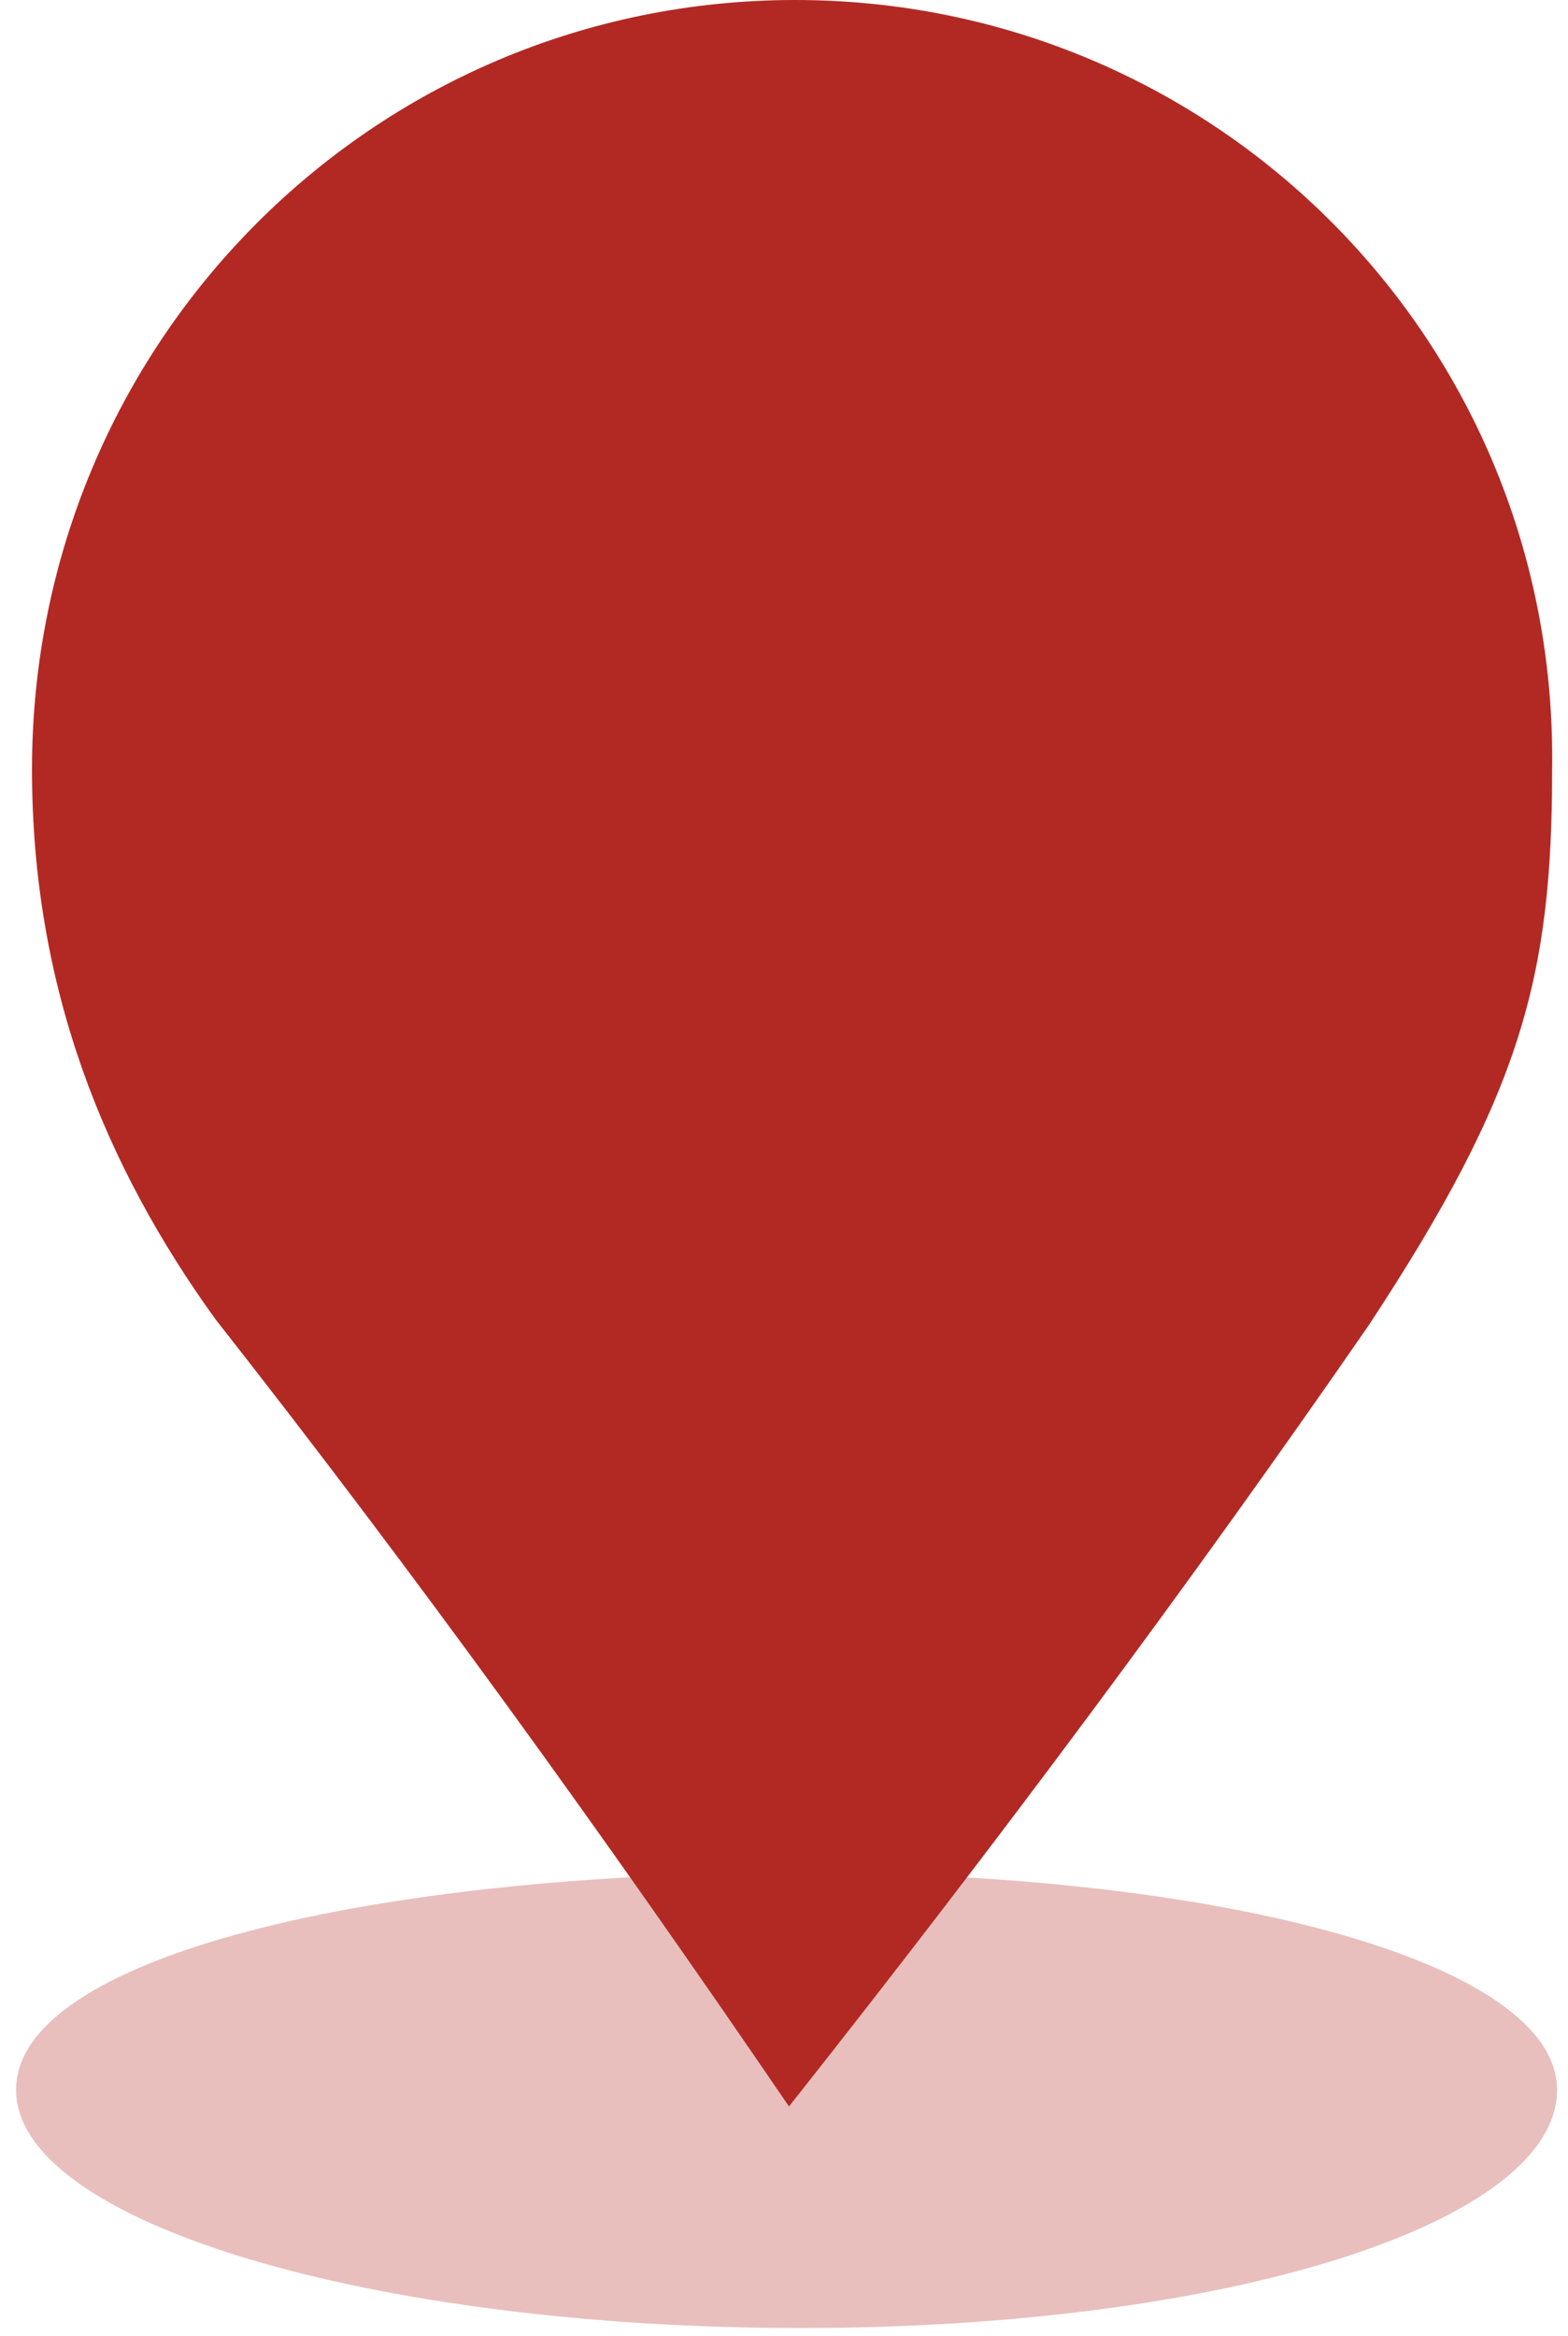 <?xml version="1.0" encoding="UTF-8"?>
<svg width="49px" height="73px" viewBox="0 0 49 73" version="1.1" xmlns="http://www.w3.org/2000/svg" xmlns:xlink="http://www.w3.org/1999/xlink">
    <title>编组</title>
    <g id="定稿" stroke="none" stroke-width="1" fill="none" fill-rule="evenodd">
        <g id="22上网行为-上网地点" transform="translate(-691, -773)" fill="#B22924" fill-rule="nonzero">
            <g id="编组" transform="translate(691.502, 773)">
                <path d="M24.516,58.513 C11.163,58.513 0,61.139 0,65.298 C0,69.457 11.163,72.741 24.516,72.741 C37.868,72.741 48.156,69.457 48.156,65.298 C48.156,61.358 37.868,58.513 24.516,58.513 Z" id="路径" fill-opacity="0.3"></path>
                <path d="M24.345,0 C11.181,0 0.498,10.684 0.498,24.038 C0.498,30.906 2.787,36.439 6.221,41.208 C12.517,49.221 18.431,57.425 24.154,65.819 C30.641,57.615 36.746,49.412 42.278,41.399 C47.048,34.15 48.002,30.525 48.002,24.038 C48.193,10.684 37.509,0 24.345,0 Z" id="路径"></path>
            </g>
        </g>
    </g>
</svg>